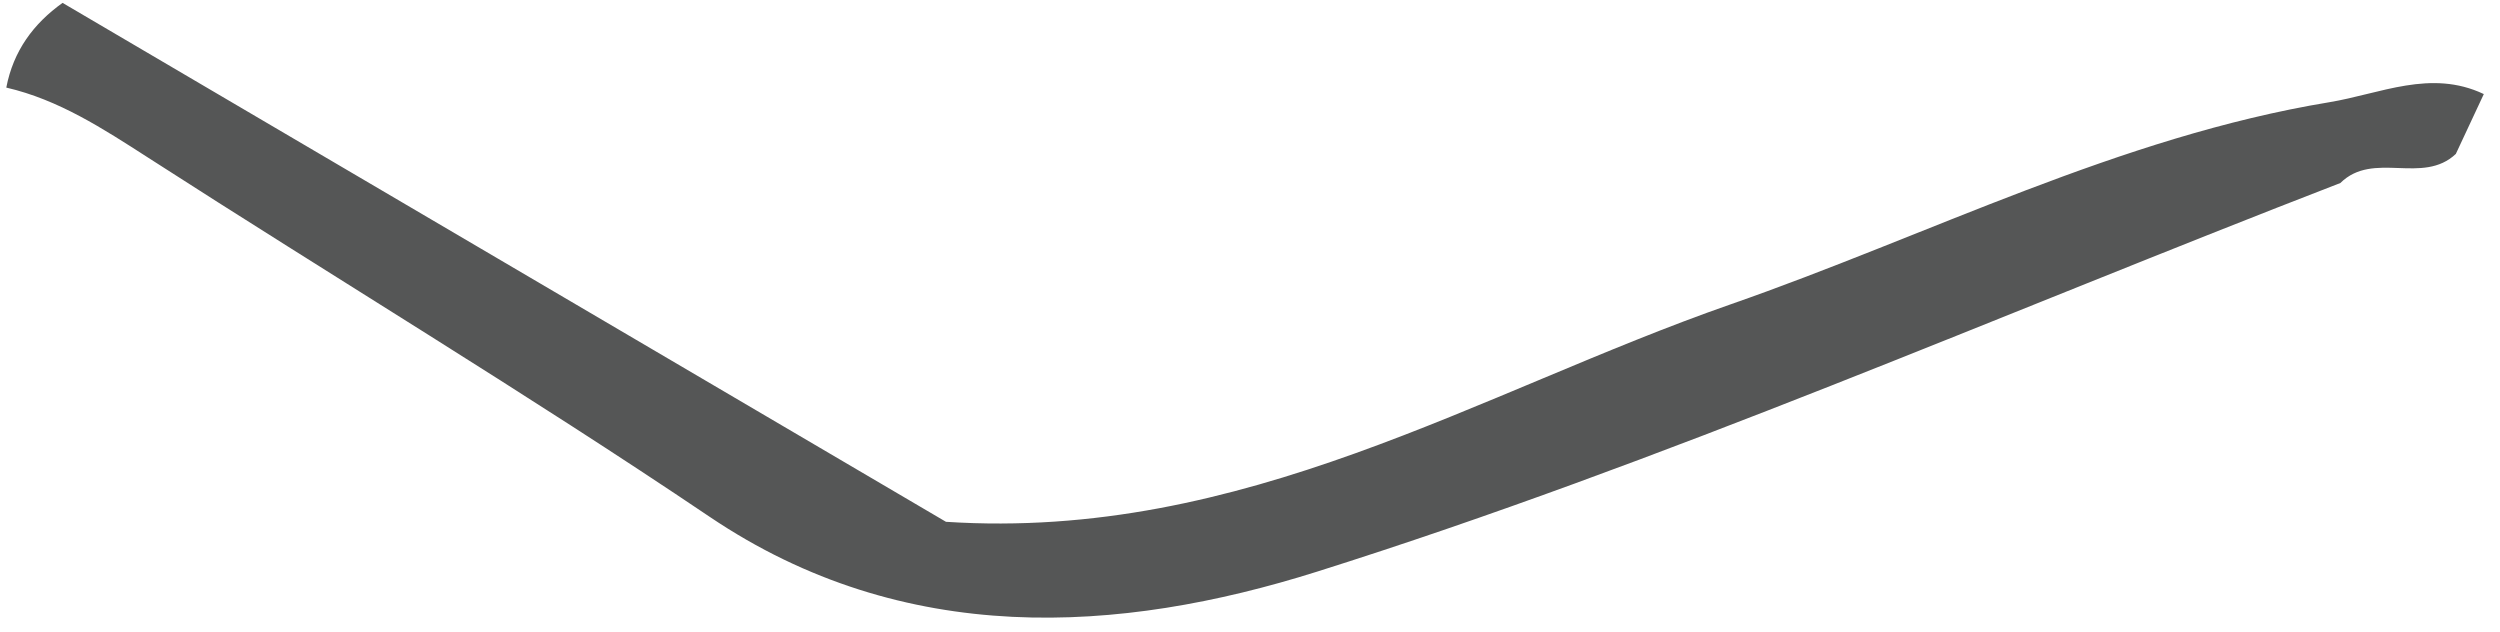<svg xmlns="http://www.w3.org/2000/svg" width="87" height="22" viewBox="0 0 87 22" fill="none"><path d="M86.436 3.275C86.108 3.971 85.78 4.672 85.457 5.369L85.468 5.352C84.306 6.454 82.598 5.231 81.444 6.369C69.591 10.95 57.903 16.089 45.825 19.896C38.961 22.059 31.477 22.557 24.695 17.984C18.279 13.659 11.65 9.67 5.148 5.482C3.581 4.474 2.04 3.469 0.219 3.048C0.464 1.772 1.163 0.825 2.177 0.1C12.593 6.219 23.01 12.339 32.92 18.159C43.27 18.831 51.468 13.647 60.22 10.593C67.146 8.179 73.757 4.765 81.057 3.558C82.84 3.263 84.591 2.4 86.431 3.271L86.436 3.275Z" fill="#555656"></path></svg>